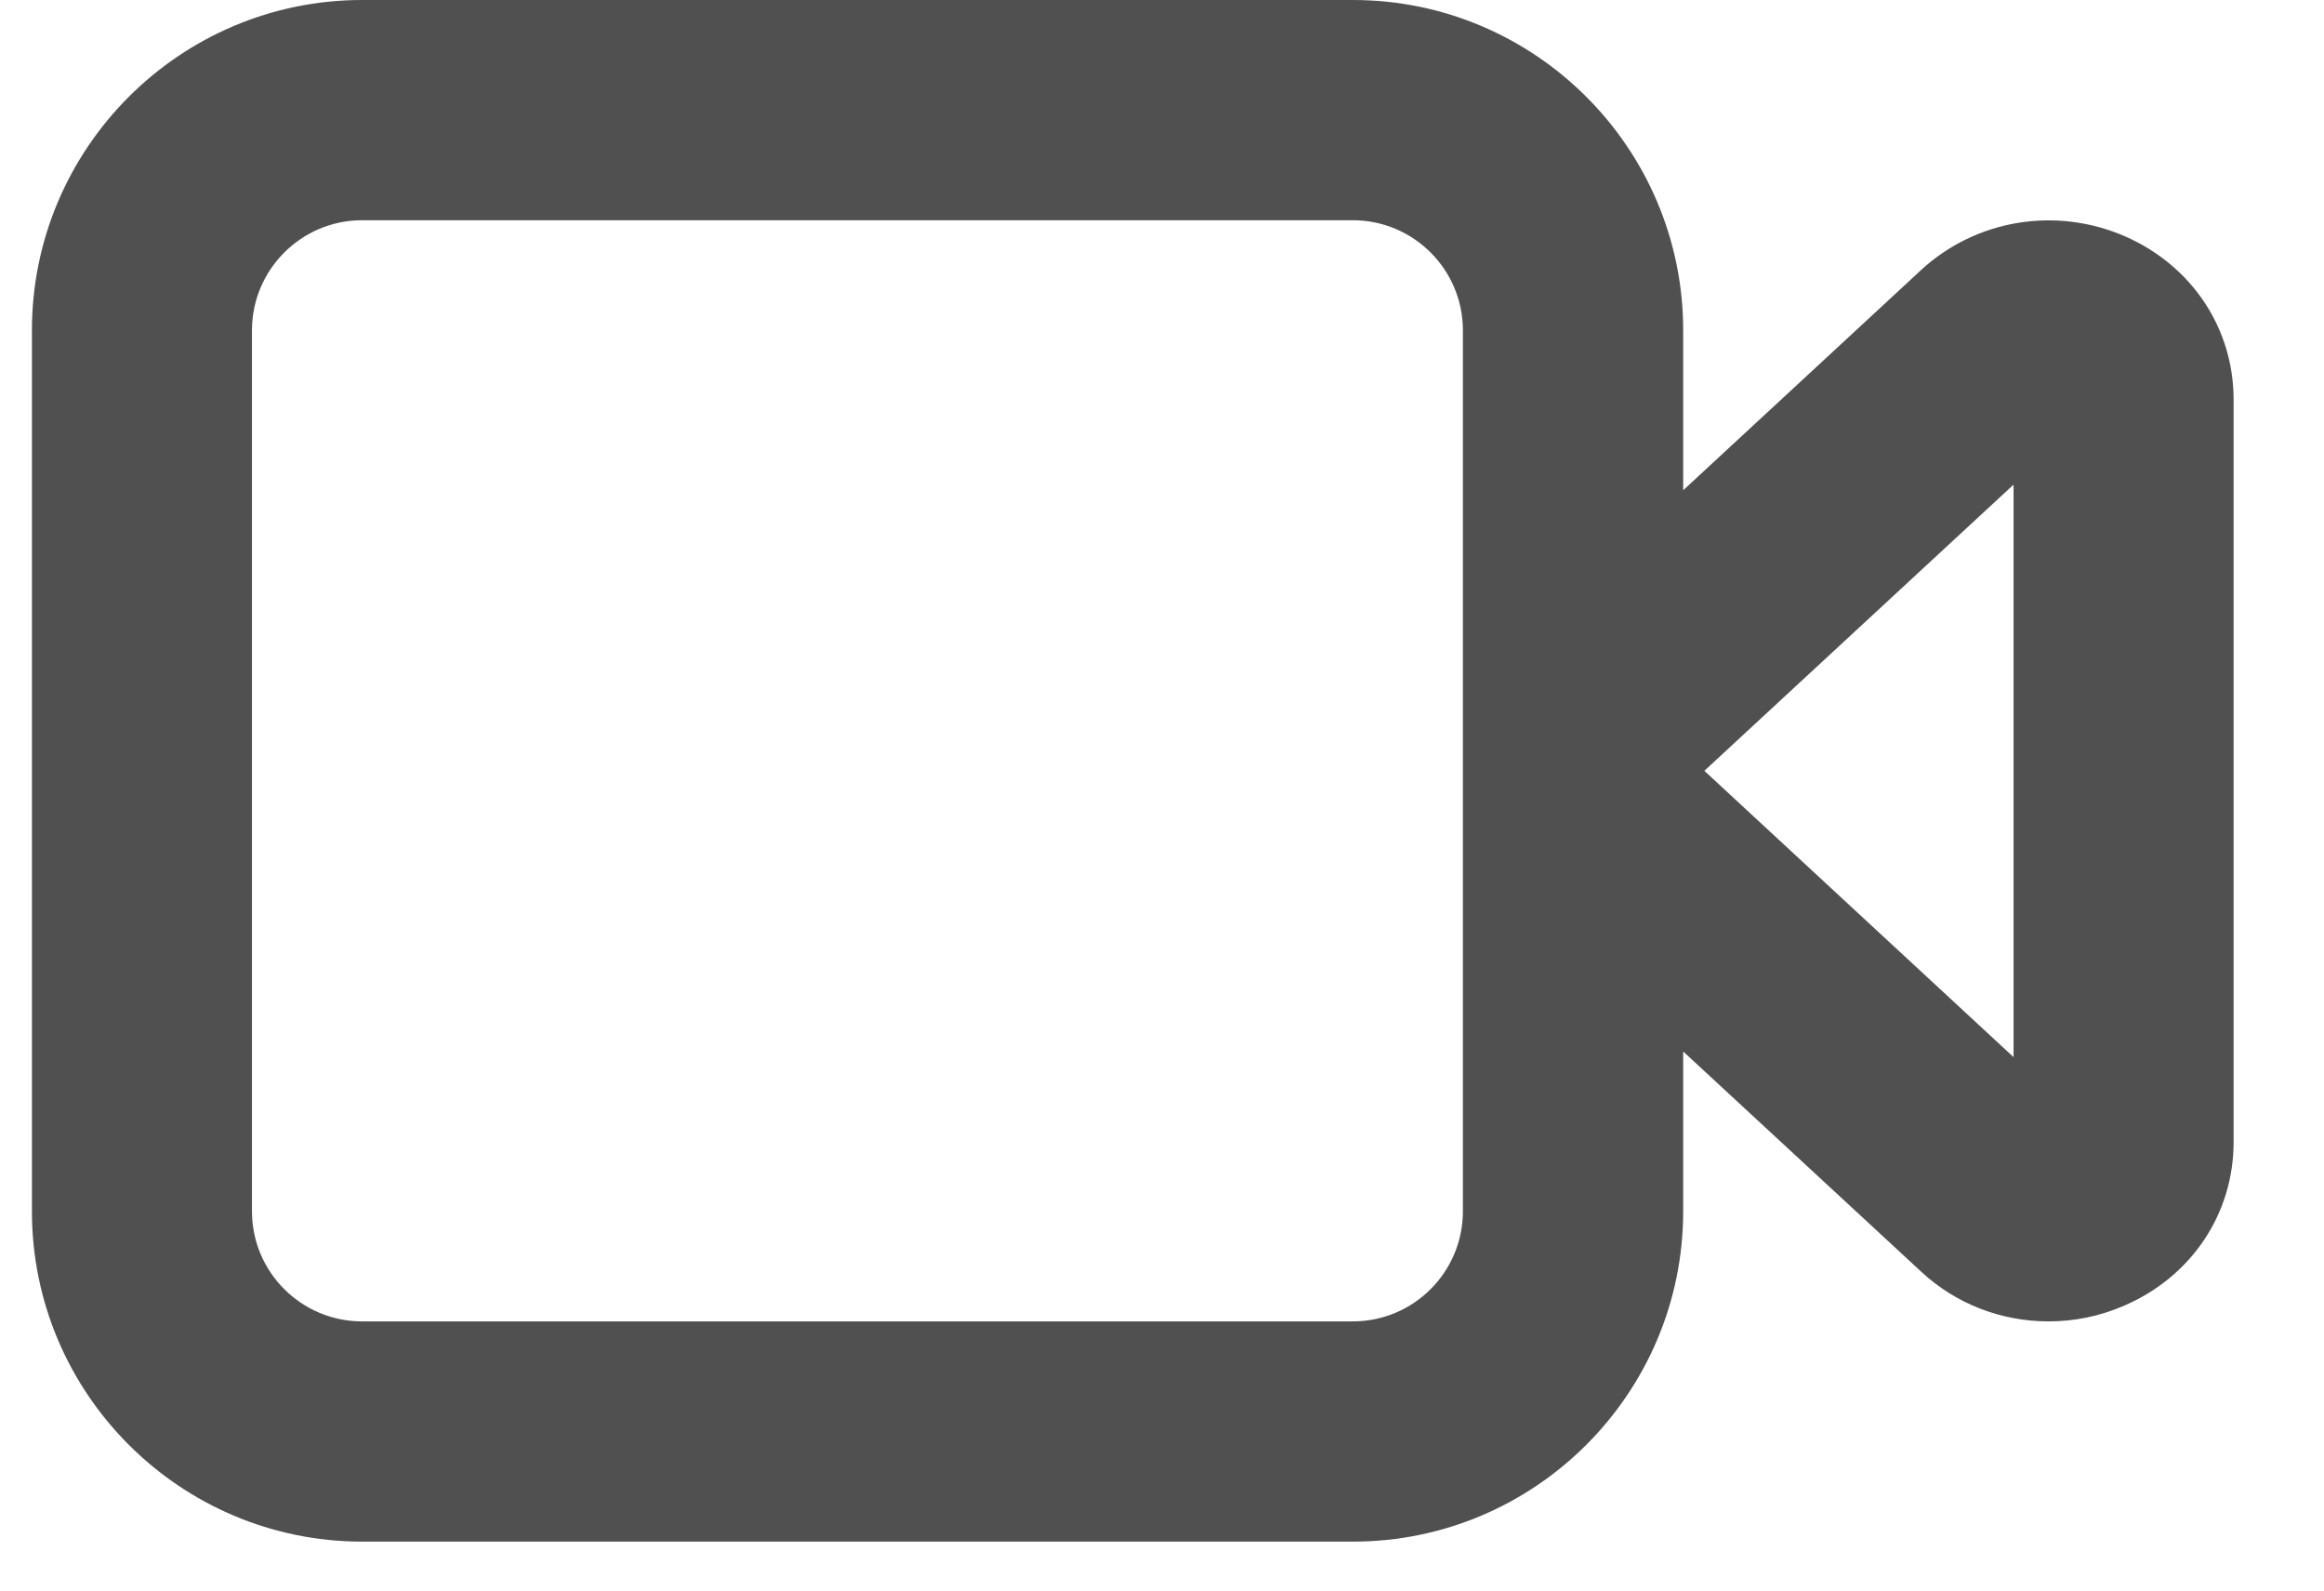 <svg width="19" height="13" viewBox="0 0 19 13" fill="none" xmlns="http://www.w3.org/2000/svg">
<path fill-rule="evenodd" clip-rule="evenodd" d="M16.462 8.64L13.934 6.3L16.462 3.961V8.64ZM11.96 9.9C11.96 10.397 11.557 10.8 11.06 10.8H2.96C2.464 10.8 2.06 10.397 2.06 9.9V2.7C2.06 2.204 2.464 1.8 2.96 1.8H11.06C11.557 1.8 11.96 2.204 11.96 2.7V9.9ZM17.372 1.931C16.808 1.686 16.155 1.793 15.706 2.207L13.761 4.007V2.7C13.761 1.211 12.55 0 11.061 0H2.961C1.472 0 0.261 1.211 0.261 2.7V9.9C0.261 11.389 1.472 12.6 2.961 12.6H11.061C12.55 12.6 13.761 11.389 13.761 9.9V8.594L15.706 10.393C15.994 10.661 16.367 10.8 16.748 10.8C16.959 10.8 17.17 10.758 17.372 10.669C17.92 10.43 18.261 9.918 18.261 9.334V3.267C18.261 2.683 17.92 2.171 17.372 1.931Z" fill="#505050"/>
</svg>
